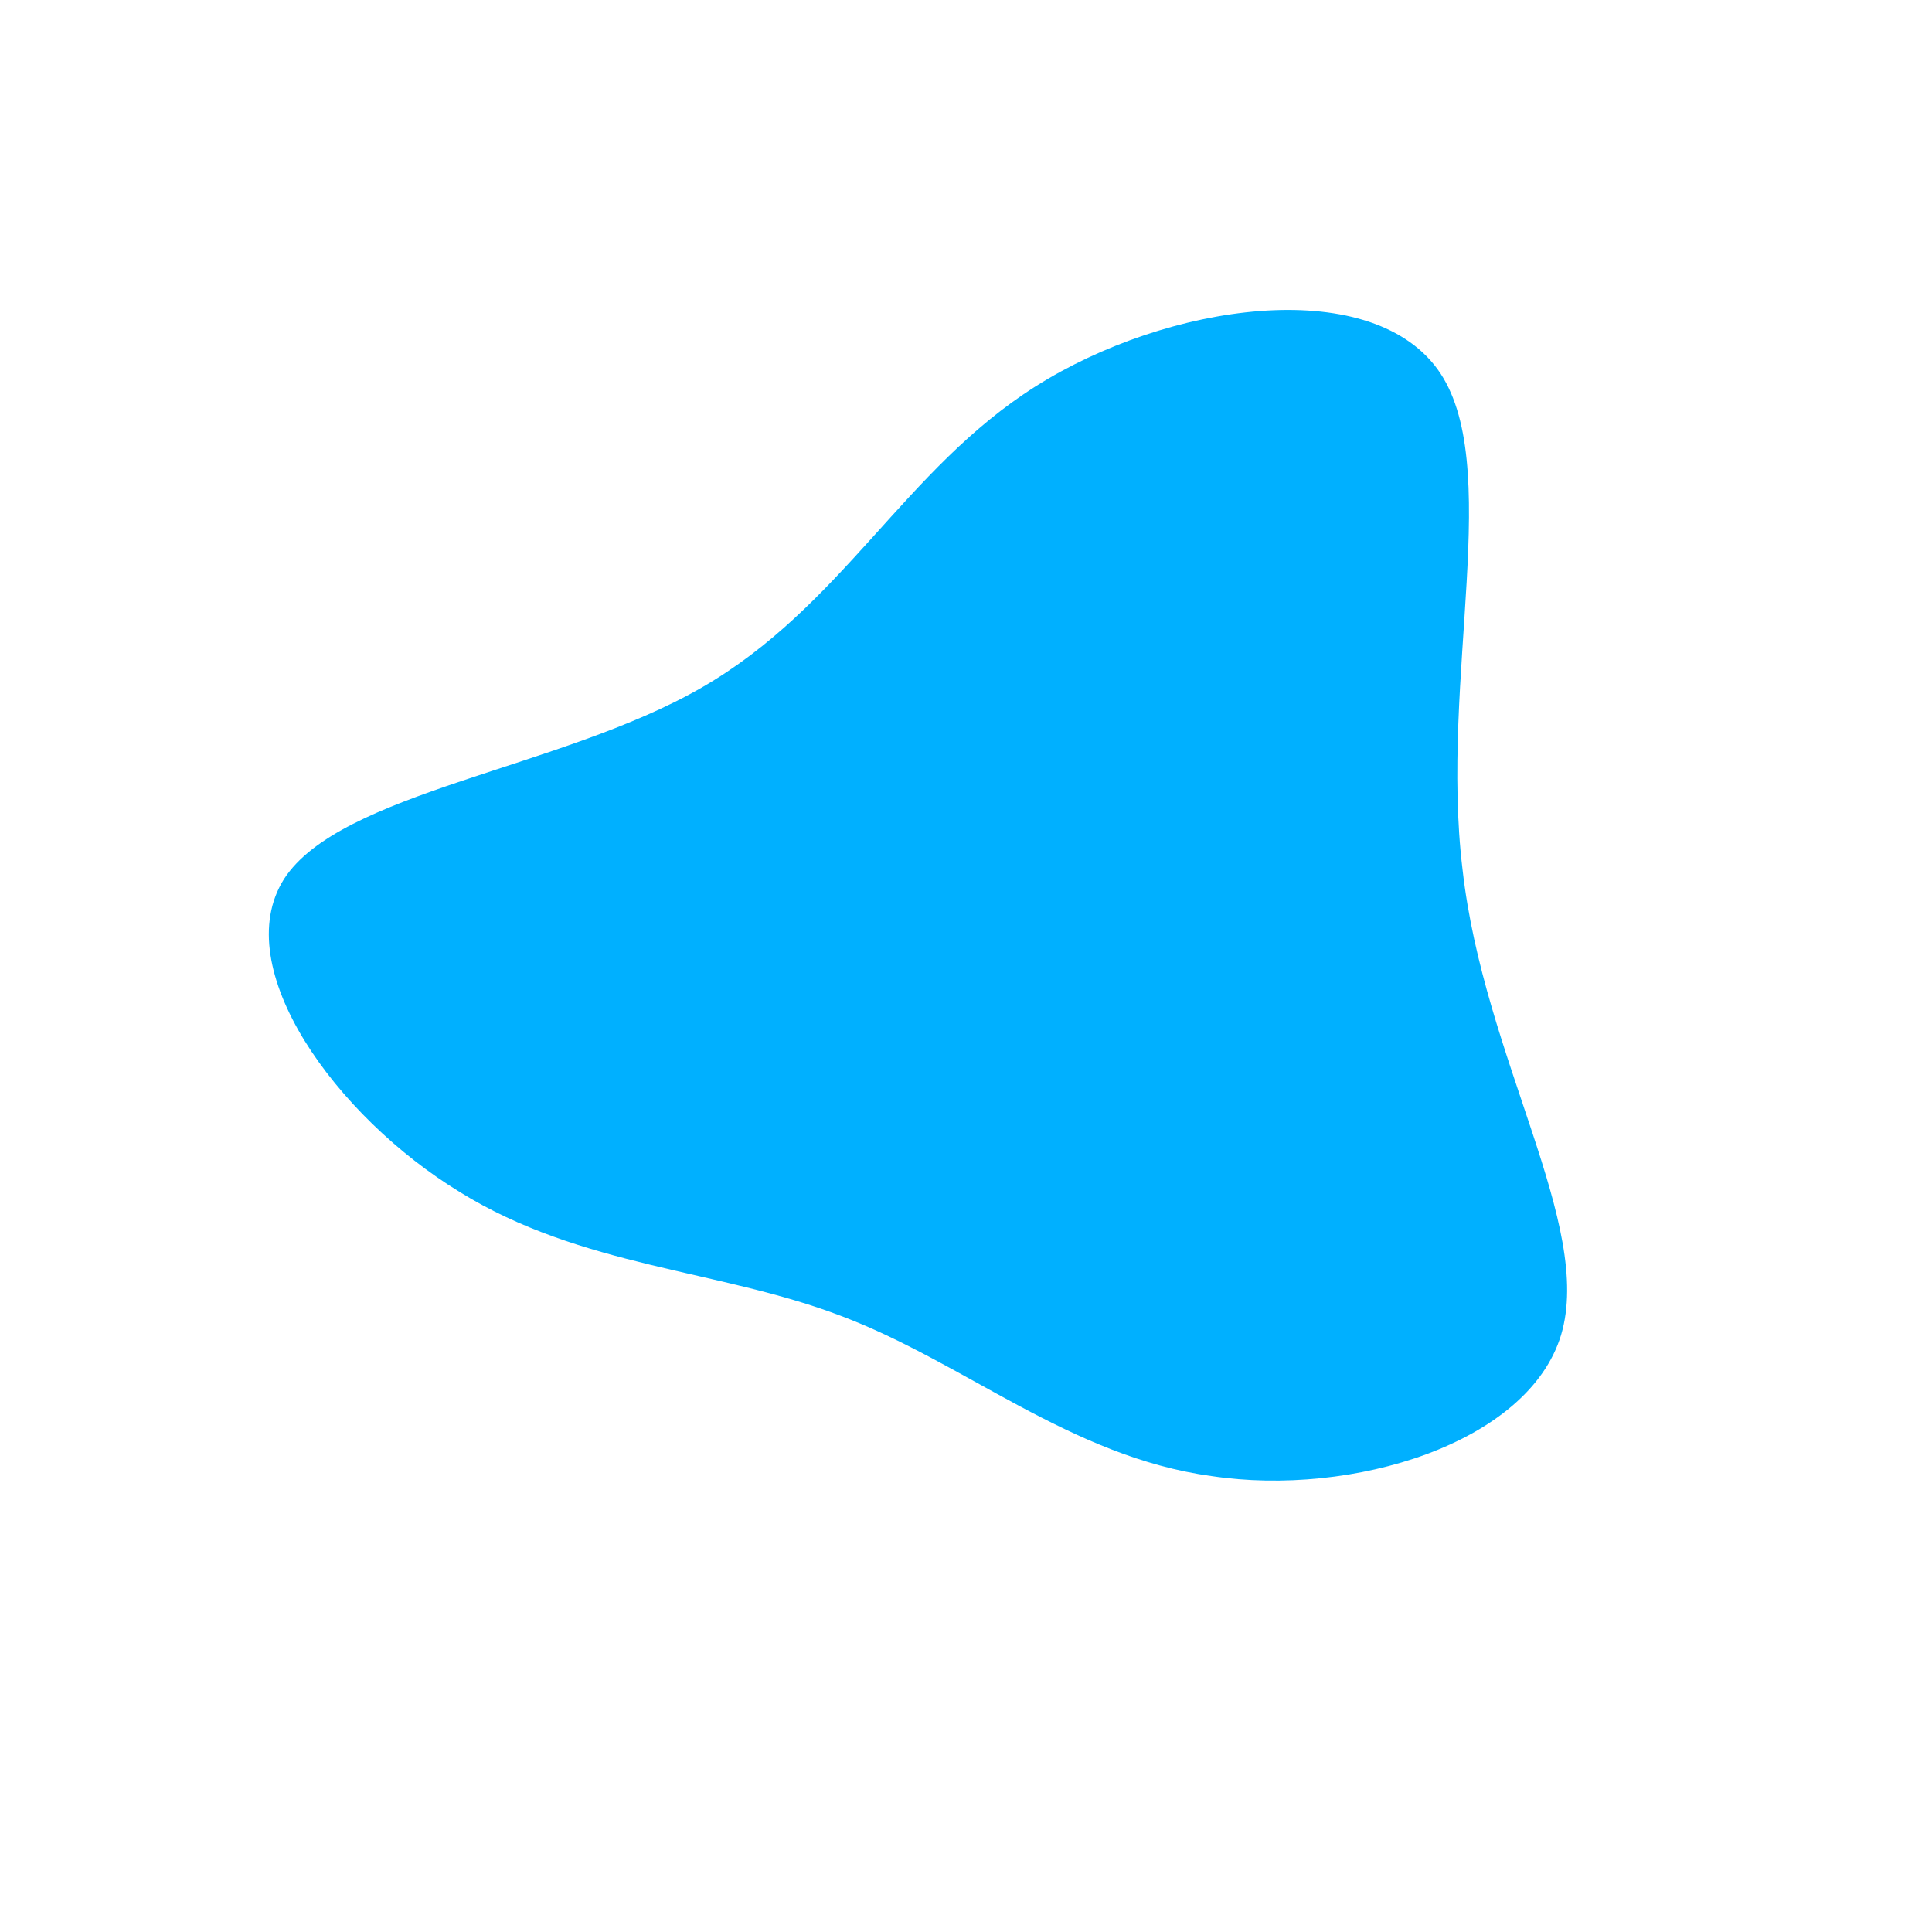 <!--?xml version="1.0" standalone="no"?-->
              <svg id="sw-js-blob-svg" viewBox="0 0 100 100" xmlns="http://www.w3.org/2000/svg" version="1.1">
                    <defs> 
                        <linearGradient id="sw-gradient" x1="0" x2="1" y1="1" y2="0">
                            <stop id="stop1" stop-color="rgba(0, 176, 255, 1)" offset="0%"></stop>
                            <stop id="stop2" stop-color="rgba(0, 176, 255, 1)" offset="100%"></stop>
                        </linearGradient>
                    </defs>
                <path fill="url(#sw-gradient)" d="M24.4,-30.9C27.9,-26.1,24.5,-14.9,25.7,-5C26.8,4.8,32.5,13.4,30.8,19.1C29.1,24.7,20,27.5,12.7,26.4C5.4,25.4,-0.1,20.5,-6.5,18.1C-12.8,15.7,-19.9,15.6,-26.2,11.7C-32.6,7.8,-38.2,0.1,-35.3,-4.5C-32.4,-9,-21,-10.2,-13.7,-14.4C-6.4,-18.6,-3.2,-25.7,3.6,-30C10.4,-34.3,20.8,-35.8,24.4,-30.9Z" width="100%" height="100%" transform="translate(50 50)" stroke-width="0" style="transition: all 0.3s ease 0s;" stroke="url(#sw-gradient)"></path>
              </svg>